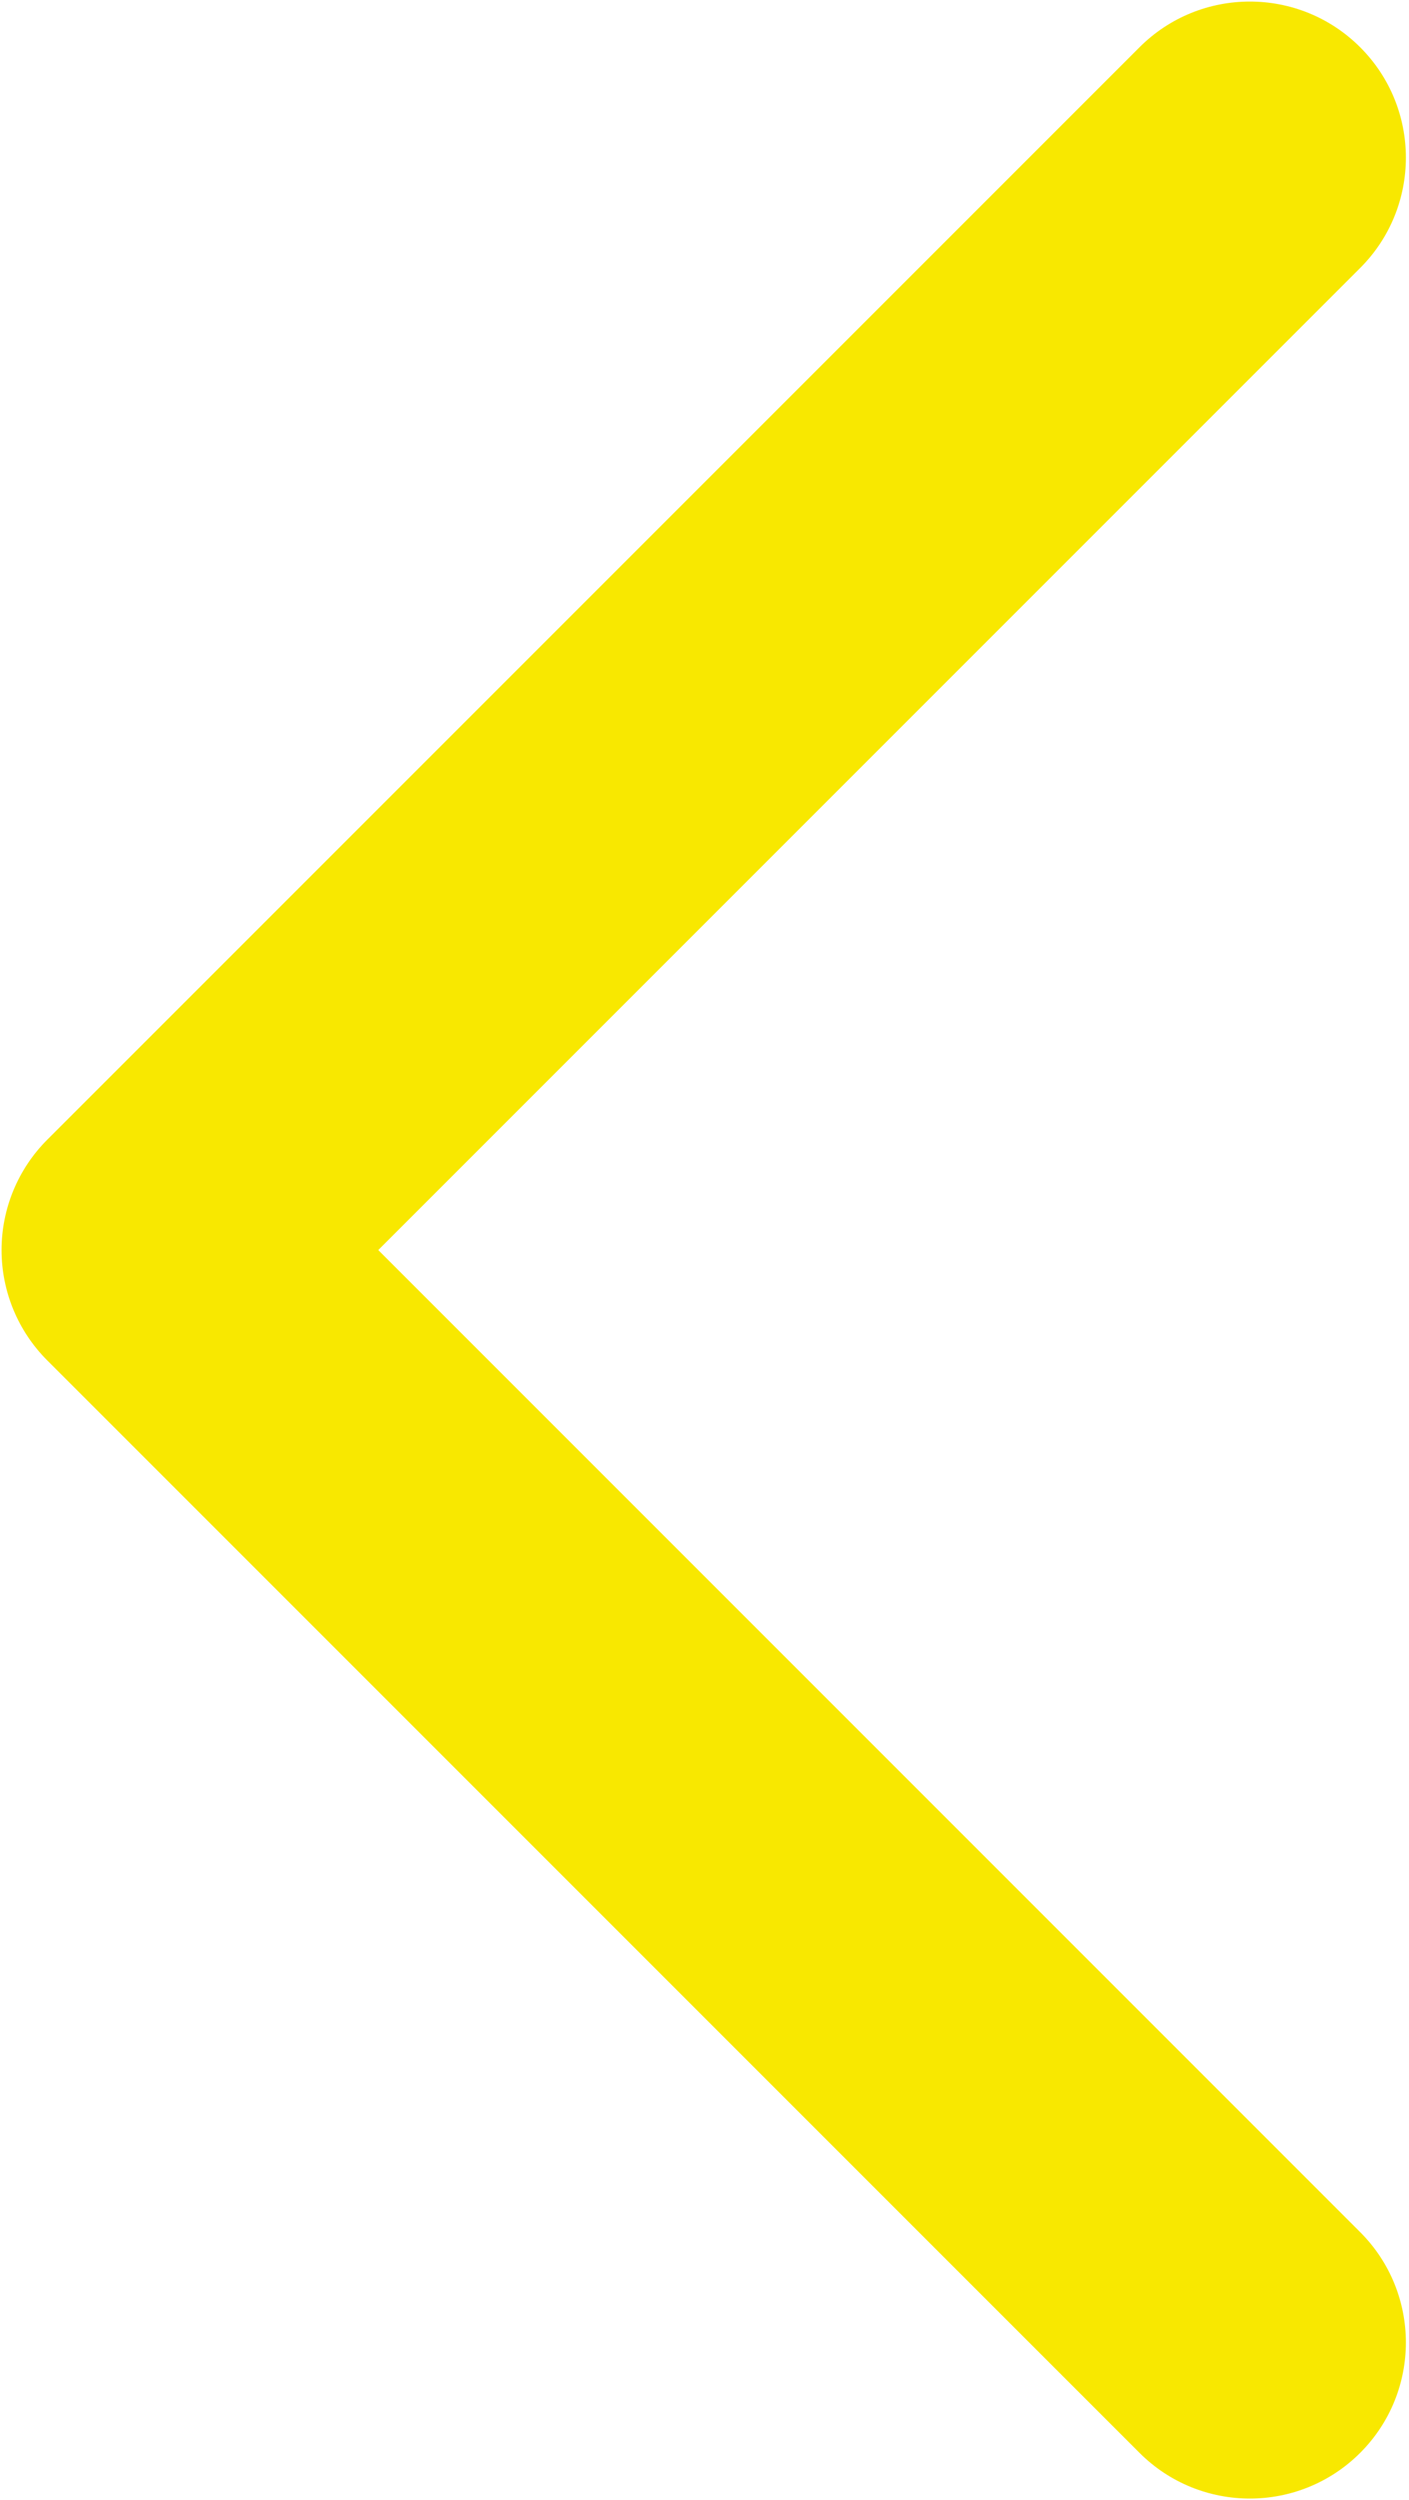 <svg width="301" height="534" viewBox="0 0 301 534" fill="none" xmlns="http://www.w3.org/2000/svg">
<path fill-rule="evenodd" clip-rule="evenodd" d="M290.57 10.096C303.587 23.114 303.587 44.219 290.57 57.237L80.807 267L290.57 476.763C303.587 489.78 303.587 510.887 290.57 523.903C277.553 536.92 256.447 536.92 243.43 523.903L10.096 290.57C3.845 284.32 0.333 275.84 0.333 267C0.333 258.16 3.845 249.68 10.096 243.43L243.43 10.096C256.447 -2.921 277.553 -2.921 290.57 10.096Z" fill="#F8E800"/>
</svg>
